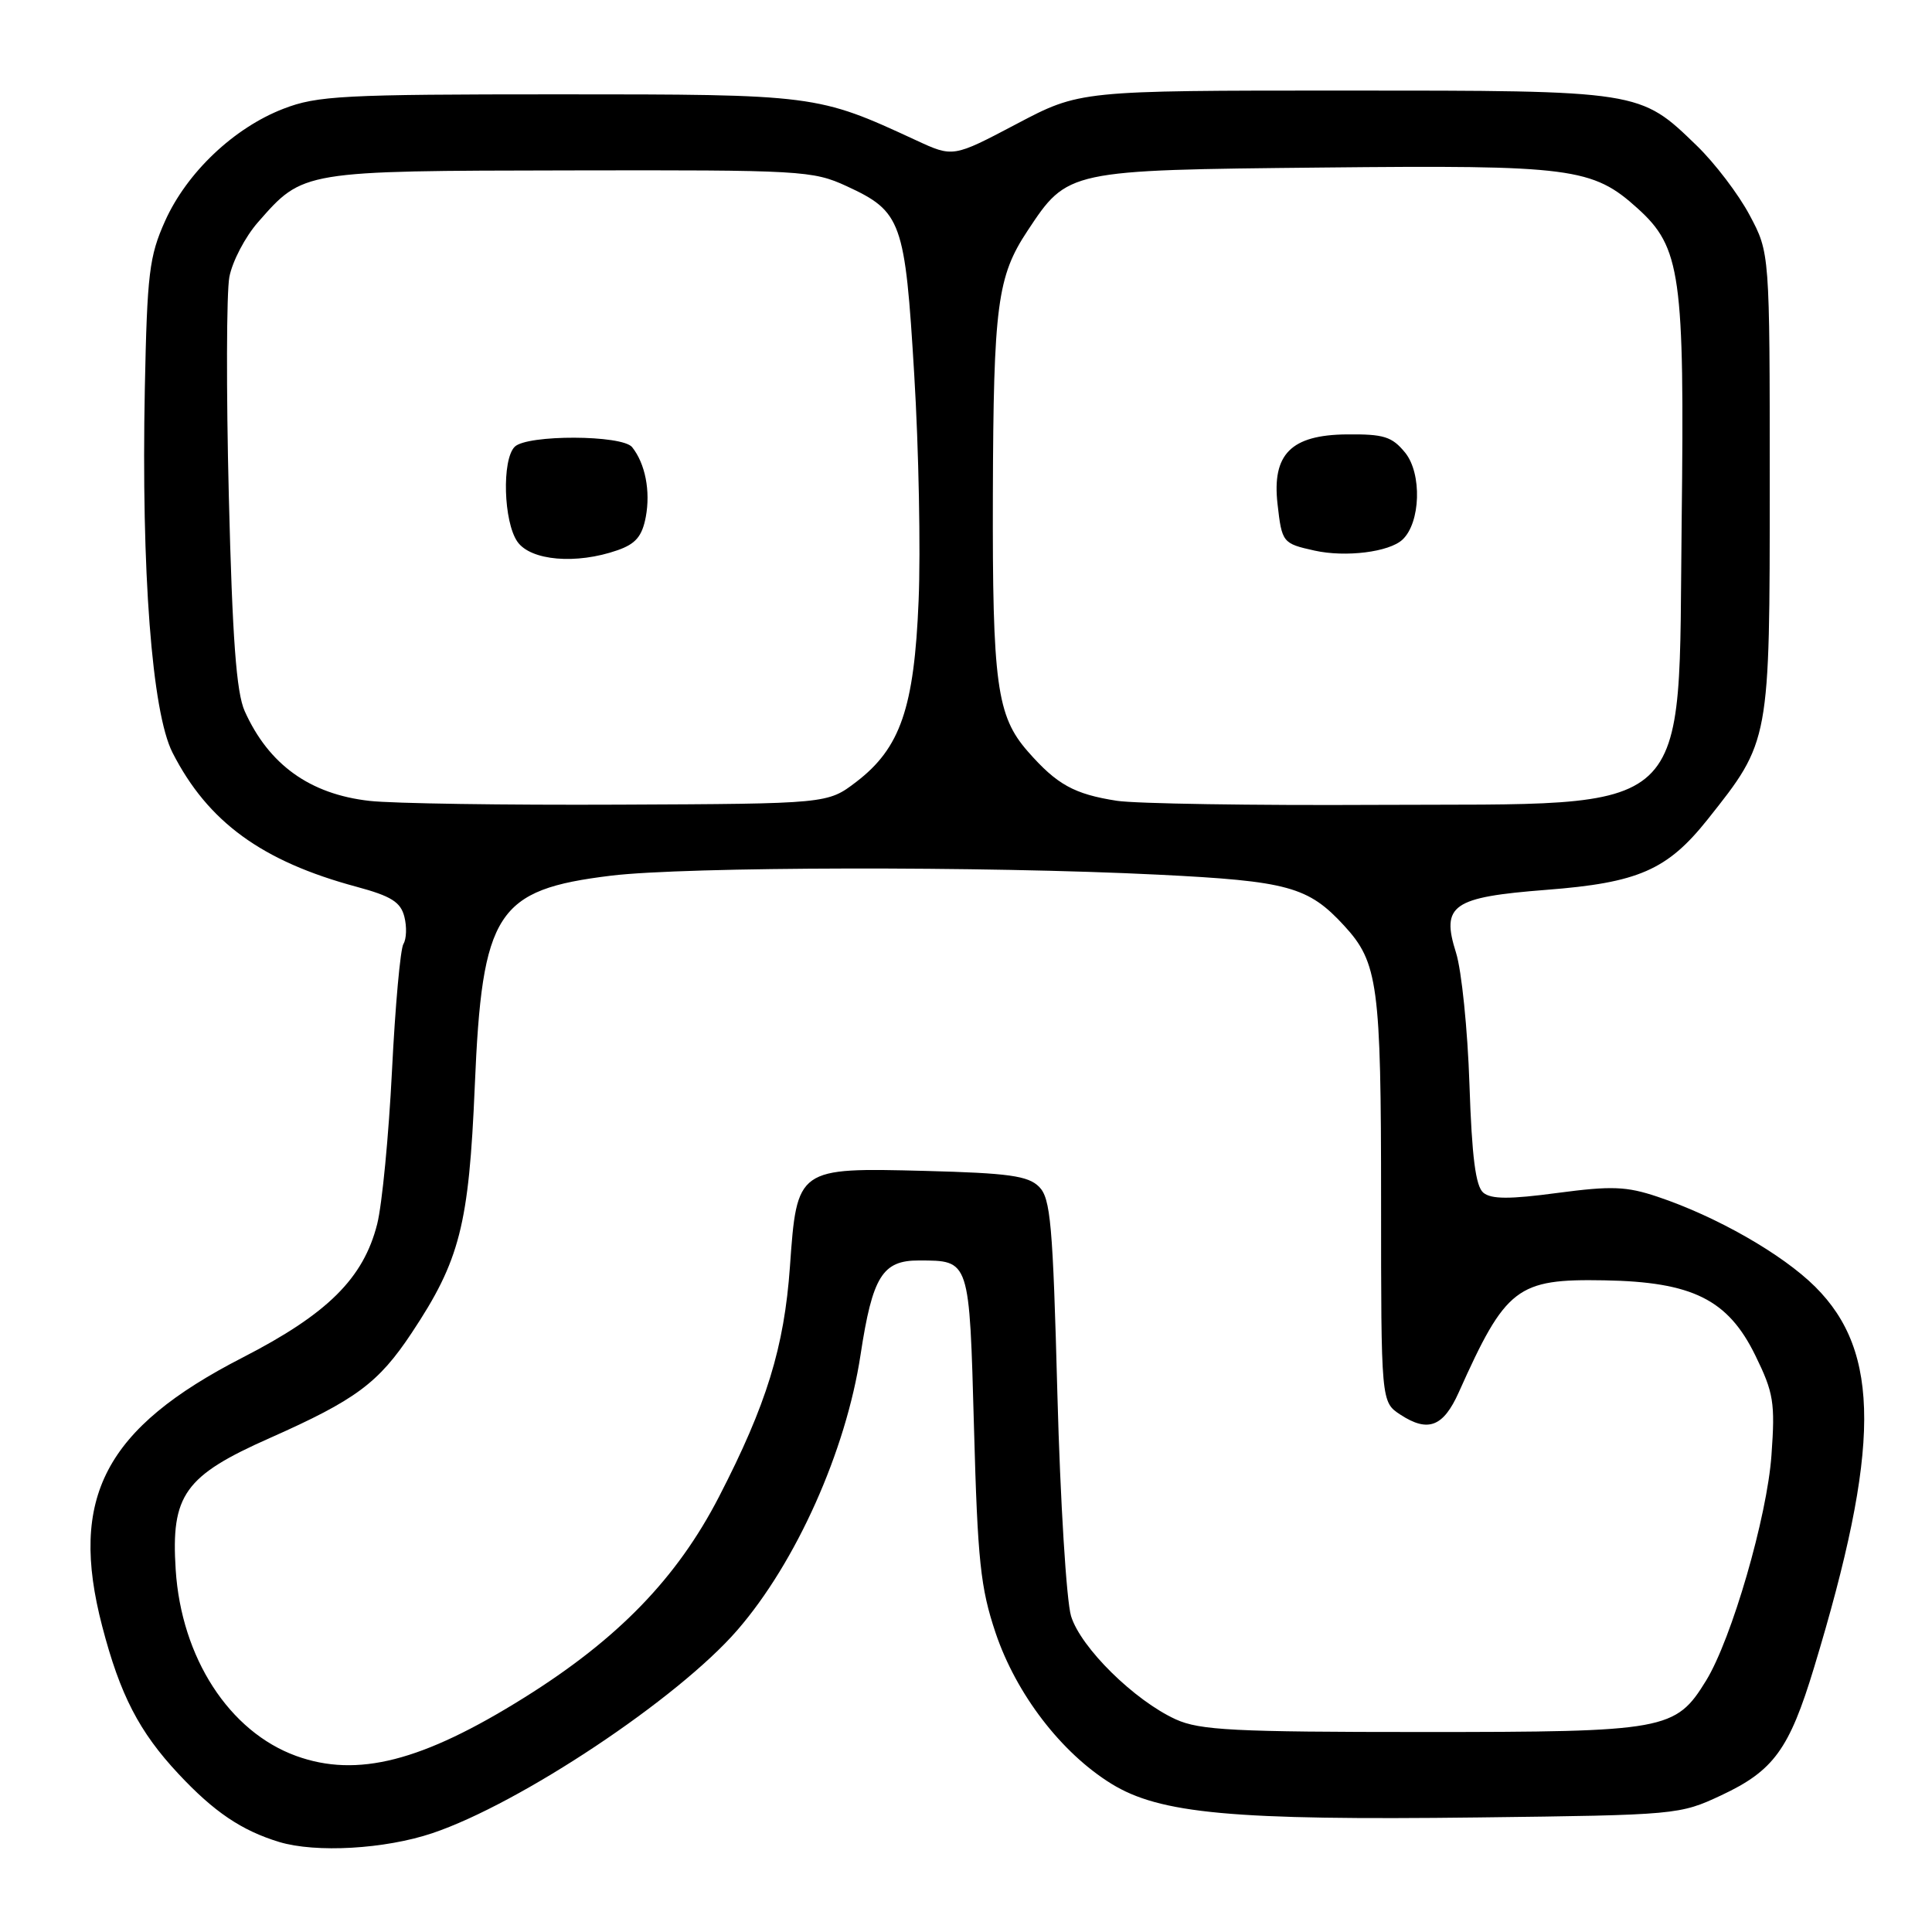 <?xml version="1.0" encoding="UTF-8" standalone="no"?>
<!DOCTYPE svg PUBLIC "-//W3C//DTD SVG 1.1//EN" "http://www.w3.org/Graphics/SVG/1.1/DTD/svg11.dtd" >
<svg xmlns="http://www.w3.org/2000/svg" xmlns:xlink="http://www.w3.org/1999/xlink" version="1.1" viewBox="0 0 256 256">
 <g >
 <path fill="currentColor"
d=" M 57.28 242.91 C 68.93 238.99 89.83 225.08 97.70 216.00 C 105.49 207.02 112.10 192.25 114.03 179.50 C 115.61 169.13 116.93 167.00 121.77 167.02 C 128.53 167.04 128.44 166.77 129.06 189.21 C 129.54 206.83 129.92 210.40 131.92 216.36 C 134.66 224.48 140.62 232.25 147.25 236.35 C 153.69 240.33 163.32 241.22 195.94 240.82 C 222.19 240.50 222.56 240.47 228.09 237.88 C 235.02 234.63 237.09 231.78 240.36 221.00 C 249.19 191.91 249.23 179.16 240.52 170.50 C 236.18 166.18 227.42 161.18 219.65 158.58 C 215.51 157.19 213.55 157.12 206.37 158.07 C 200.03 158.92 197.60 158.91 196.55 158.04 C 195.53 157.19 195.03 153.32 194.71 143.69 C 194.47 136.44 193.67 128.58 192.93 126.24 C 190.93 119.92 192.43 118.88 204.89 117.91 C 217.08 116.97 220.92 115.29 226.26 108.59 C 234.54 98.16 234.50 98.39 234.50 64.00 C 234.50 33.50 234.50 33.50 231.83 28.50 C 230.37 25.75 227.22 21.61 224.83 19.30 C 217.28 11.98 217.43 12.00 178.07 12.00 C 143.09 12.00 143.09 12.00 134.69 16.43 C 126.29 20.86 126.29 20.86 121.39 18.59 C 108.31 12.53 108.06 12.50 74.00 12.50 C 45.41 12.50 42.04 12.68 37.56 14.41 C 31.00 16.94 24.77 22.85 21.88 29.27 C 19.77 33.97 19.50 36.23 19.19 51.50 C 18.71 75.74 20.13 94.37 22.86 99.73 C 27.54 108.91 34.71 114.13 47.24 117.50 C 51.84 118.74 53.09 119.53 53.58 121.47 C 53.92 122.80 53.86 124.42 53.46 125.07 C 53.05 125.72 52.37 133.28 51.94 141.88 C 51.51 150.47 50.63 159.61 49.98 162.19 C 48.16 169.38 43.42 174.09 32.17 179.87 C 13.89 189.25 9.09 198.43 13.54 215.48 C 15.91 224.59 18.44 229.48 23.65 235.05 C 28.35 240.08 32.00 242.55 36.99 244.07 C 41.85 245.54 51.00 245.02 57.28 242.91 Z  M 39.24 232.67 C 30.37 229.45 24.03 219.66 23.28 208.00 C 22.64 198.08 24.45 195.55 35.79 190.53 C 47.13 185.49 50.14 183.27 54.55 176.62 C 60.94 167.00 62.13 162.33 62.91 143.93 C 63.88 120.81 65.77 117.89 80.97 116.03 C 90.86 114.83 130.46 114.75 153.50 115.90 C 170.67 116.75 173.35 117.48 178.11 122.66 C 182.60 127.54 183.00 130.49 183.00 159.03 C 183.00 185.77 183.00 185.77 185.56 187.45 C 189.22 189.84 191.24 189.07 193.29 184.50 C 199.53 170.57 201.00 169.44 212.56 169.65 C 224.27 169.85 228.97 172.19 232.60 179.62 C 235.01 184.55 235.23 185.85 234.73 192.80 C 234.16 200.97 229.45 217.19 226.06 222.70 C 222.02 229.27 220.75 229.50 188.50 229.50 C 163.52 229.50 158.99 229.27 155.81 227.83 C 150.32 225.33 143.20 218.32 141.92 214.14 C 141.31 212.14 140.49 198.91 140.11 184.75 C 139.51 162.15 139.21 158.78 137.68 157.25 C 136.23 155.80 133.65 155.44 122.56 155.15 C 105.63 154.72 105.60 154.73 104.67 167.84 C 103.91 178.52 101.58 186.10 95.27 198.33 C 89.70 209.12 81.89 217.18 69.47 224.94 C 55.94 233.40 47.33 235.60 39.24 232.67 Z  M 48.95 106.12 C 41.05 105.23 35.60 101.31 32.42 94.22 C 31.32 91.76 30.79 84.66 30.32 65.70 C 29.97 51.82 30.01 38.77 30.39 36.71 C 30.78 34.65 32.49 31.37 34.20 29.43 C 40.18 22.61 39.98 22.64 75.50 22.58 C 106.19 22.52 107.69 22.60 112.17 24.66 C 119.47 28.03 119.92 29.28 121.14 49.63 C 121.74 59.46 122.00 72.95 121.72 79.60 C 121.14 93.82 119.30 99.14 113.45 103.61 C 109.66 106.50 109.66 106.50 82.08 106.62 C 66.91 106.69 52.00 106.47 48.95 106.12 Z  M 81.82 72.91 C 84.23 72.07 85.08 71.07 85.57 68.50 C 86.21 65.06 85.50 61.43 83.76 59.25 C 82.44 57.61 69.83 57.57 68.20 59.20 C 66.48 60.92 66.72 69.15 68.56 71.78 C 70.32 74.30 76.36 74.82 81.82 72.91 Z  M 148.00 106.11 C 142.33 105.23 140.05 103.97 136.20 99.58 C 132.07 94.87 131.49 90.61 131.56 65.50 C 131.64 40.46 132.14 36.63 136.16 30.57 C 141.48 22.53 141.45 22.54 175.19 22.20 C 208.27 21.86 211.02 22.21 217.00 27.62 C 222.71 32.78 223.22 36.44 222.83 69.00 C 222.35 109.03 225.13 106.44 182.50 106.65 C 166.00 106.74 150.47 106.49 148.00 106.11 Z  M 185.83 71.51 C 188.24 69.27 188.44 62.76 186.19 59.98 C 184.45 57.85 183.37 57.51 178.45 57.56 C 171.07 57.63 168.53 60.18 169.28 66.79 C 169.86 71.90 169.95 72.02 174.20 72.96 C 178.31 73.87 184.07 73.15 185.83 71.51 Z "/>
</g>
</svg>